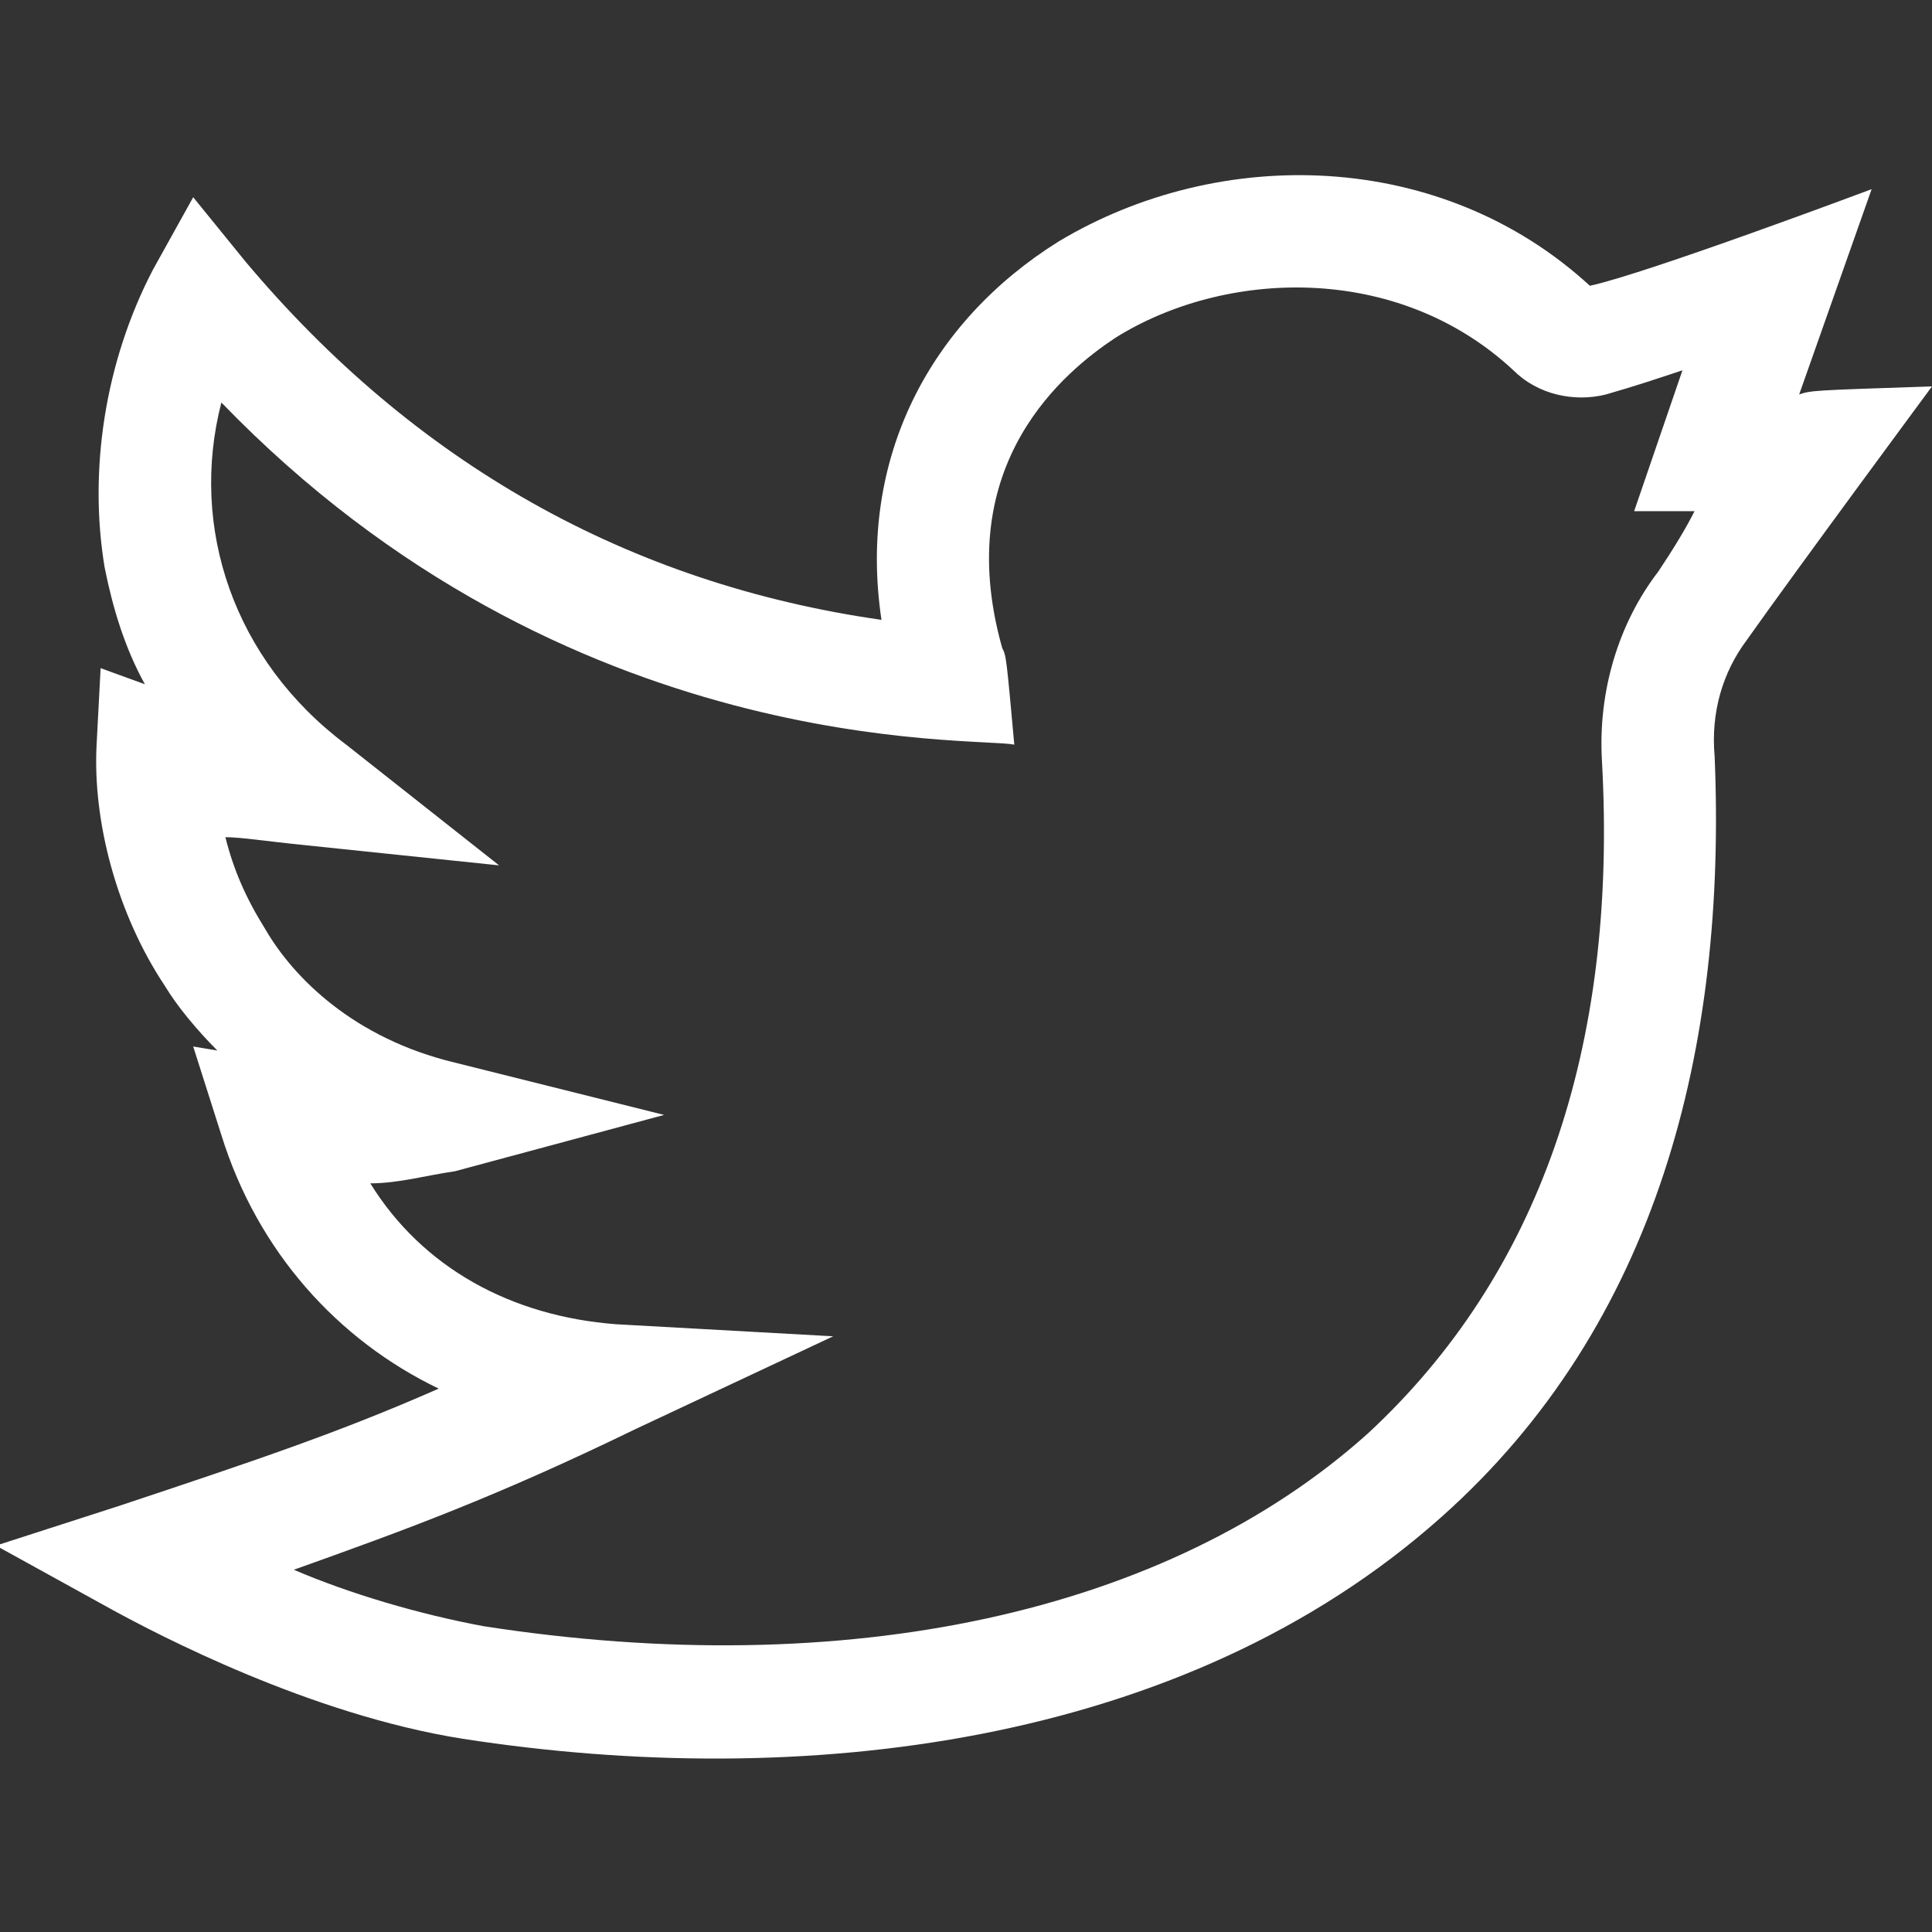 <?xml version="1.0" encoding="utf-8"?>
<!-- Generator: Adobe Illustrator 24.1.2, SVG Export Plug-In . SVG Version: 6.00 Build 0)  -->
<svg version="1.1" id="Layer_1" xmlns="http://www.w3.org/2000/svg" xmlns:xlink="http://www.w3.org/1999/xlink" x="0px" y="0px"
	 viewBox="0 0 48 48" style="enable-background:new 0 0 48 48;" xml:space="preserve">
<rect x="0" y="0" width="48" height="48" fill="#333333" stroke="none"/>
<style type="text/css">
	.st0{fill:#FFFFFF;}
</style>
<path class="st0" d="M48,9.6c-3,0.1-3,0.1-3.3,0.2l1.8-5.1c0,0-5.6,2.1-7,2.4C35.8,3.7,30.3,3.6,26.3,6c-3.2,2-5,5.4-4.4,9.4
	c-6.3-0.9-11.6-3.9-15.8-8.9L4.8,4.9l-1,1.8C2.6,9,2.2,11.7,2.6,14.1c0.2,1,0.5,2,1,2.9l-1.1-0.4l-0.1,1.9c-0.1,1.9,0.5,4.2,1.7,6
	c0.3,0.5,0.8,1.1,1.3,1.6l-0.6-0.1l0.7,2.2c0.9,2.9,2.9,5.1,5.4,6.3c-2.5,1.1-4.6,1.8-7.9,2.9l-3.1,1L2.8,40
	c1.1,0.6,4.9,2.6,8.7,3.2c8.4,1.3,17.9,0.2,24.3-5.5c5.4-4.8,7.1-11.7,6.8-18.9c-0.1-1.1,0.2-2.1,0.8-2.9C44.6,14.2,48,9.6,48,9.6z
	 M41.2,14.2c-1,1.3-1.5,3-1.4,4.7c0.4,7.2-1.6,12.8-5.8,16.7c-5,4.5-13,6.2-22,4.8c-1.6-0.3-3.3-0.8-4.7-1.4c2.8-1,5-1.8,8.5-3.5
	l4.9-2.3l-5.4-0.3c-2.6-0.2-4.8-1.4-6.1-3.5c0.7,0,1.4-0.2,2.1-0.3l5.2-1.4l-5.2-1.3c-2.5-0.6-4-2.1-4.7-3.3c-0.5-0.8-0.8-1.5-1-2.3
	C6,20.8,6.6,20.9,7.6,21l4.8,0.5l-3.8-3c-2.8-2.1-3.9-5.4-3.1-8.5c8.6,8.9,18.7,8.3,19.7,8.5c-0.2-2.2-0.2-2.2-0.3-2.4
	c-1.3-4.6,1.6-6.9,2.8-7.7c2.7-1.7,7-1.9,9.9,0.8c0.6,0.6,1.5,0.8,2.3,0.6c0.7-0.2,1.3-0.4,1.9-0.6l-1.2,3.5l1.5,0
	C41.9,13.1,41.6,13.6,41.2,14.2z"/>
</svg>
